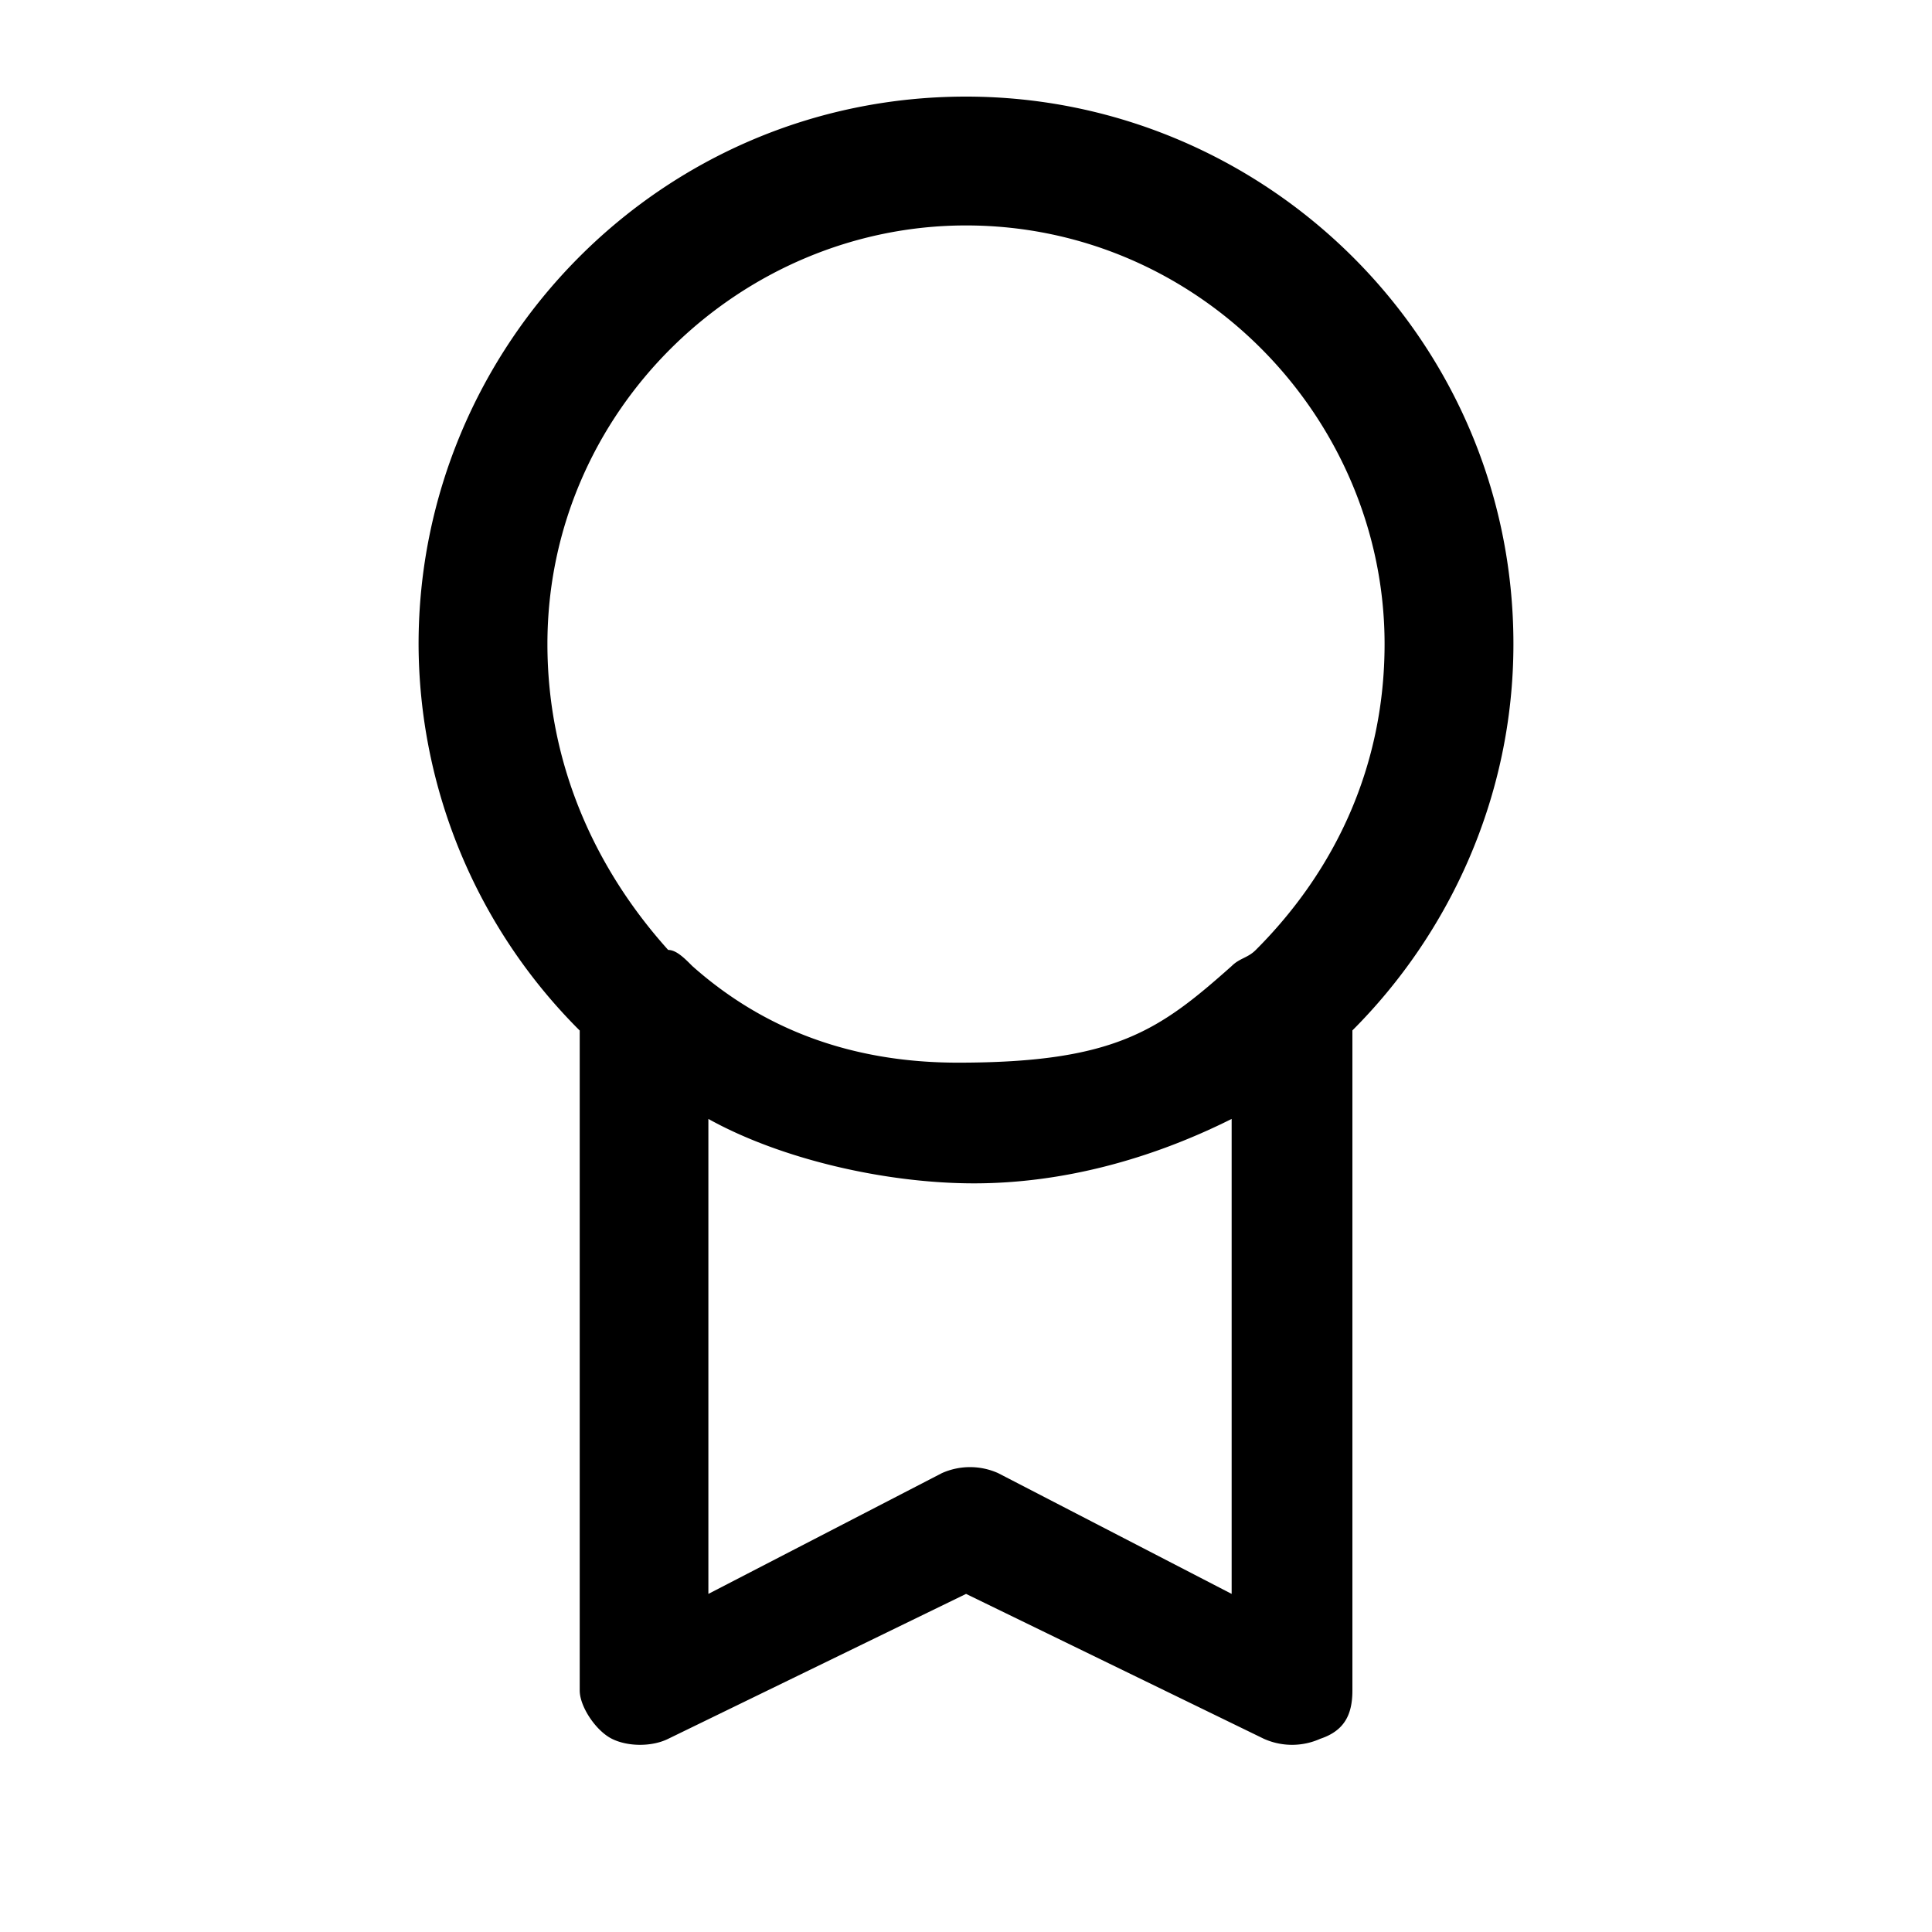 <svg xmlns="http://www.w3.org/2000/svg" width="32" height="32"><path d="M9.067 10.667c0 2 .8 3.733 2 5.067.133 0 .267.133.4.267q1.8 1.6 4.4 1.6c2.6 0 3.333-.533 4.533-1.6.133-.133.267-.133.4-.267 1.333-1.333 2.133-3.067 2.133-5.067 0-3.733-3.067-6.933-6.933-6.933-3.733 0-6.933 3.067-6.933 6.933m.533 6.4a9.07 9.07 0 0 1-2.667-6.4c0-4.933 4-9.067 9.067-9.067 4.933 0 9.067 4 9.067 9.067 0 2.533-1.067 4.8-2.667 6.4V28c0 .4-.133.667-.533.8a1.14 1.14 0 0 1-.933 0l-4.933-2.4-4.933 2.4c-.267.133-.667.133-.933 0s-.533-.533-.533-.8V17.067zm2.133 1.466V26.4l3.867-2a1.14 1.14 0 0 1 .933 0l3.867 2v-7.867c-1.333.667-2.8 1.067-4.267 1.067s-3.2-.4-4.4-1.067"/></svg>